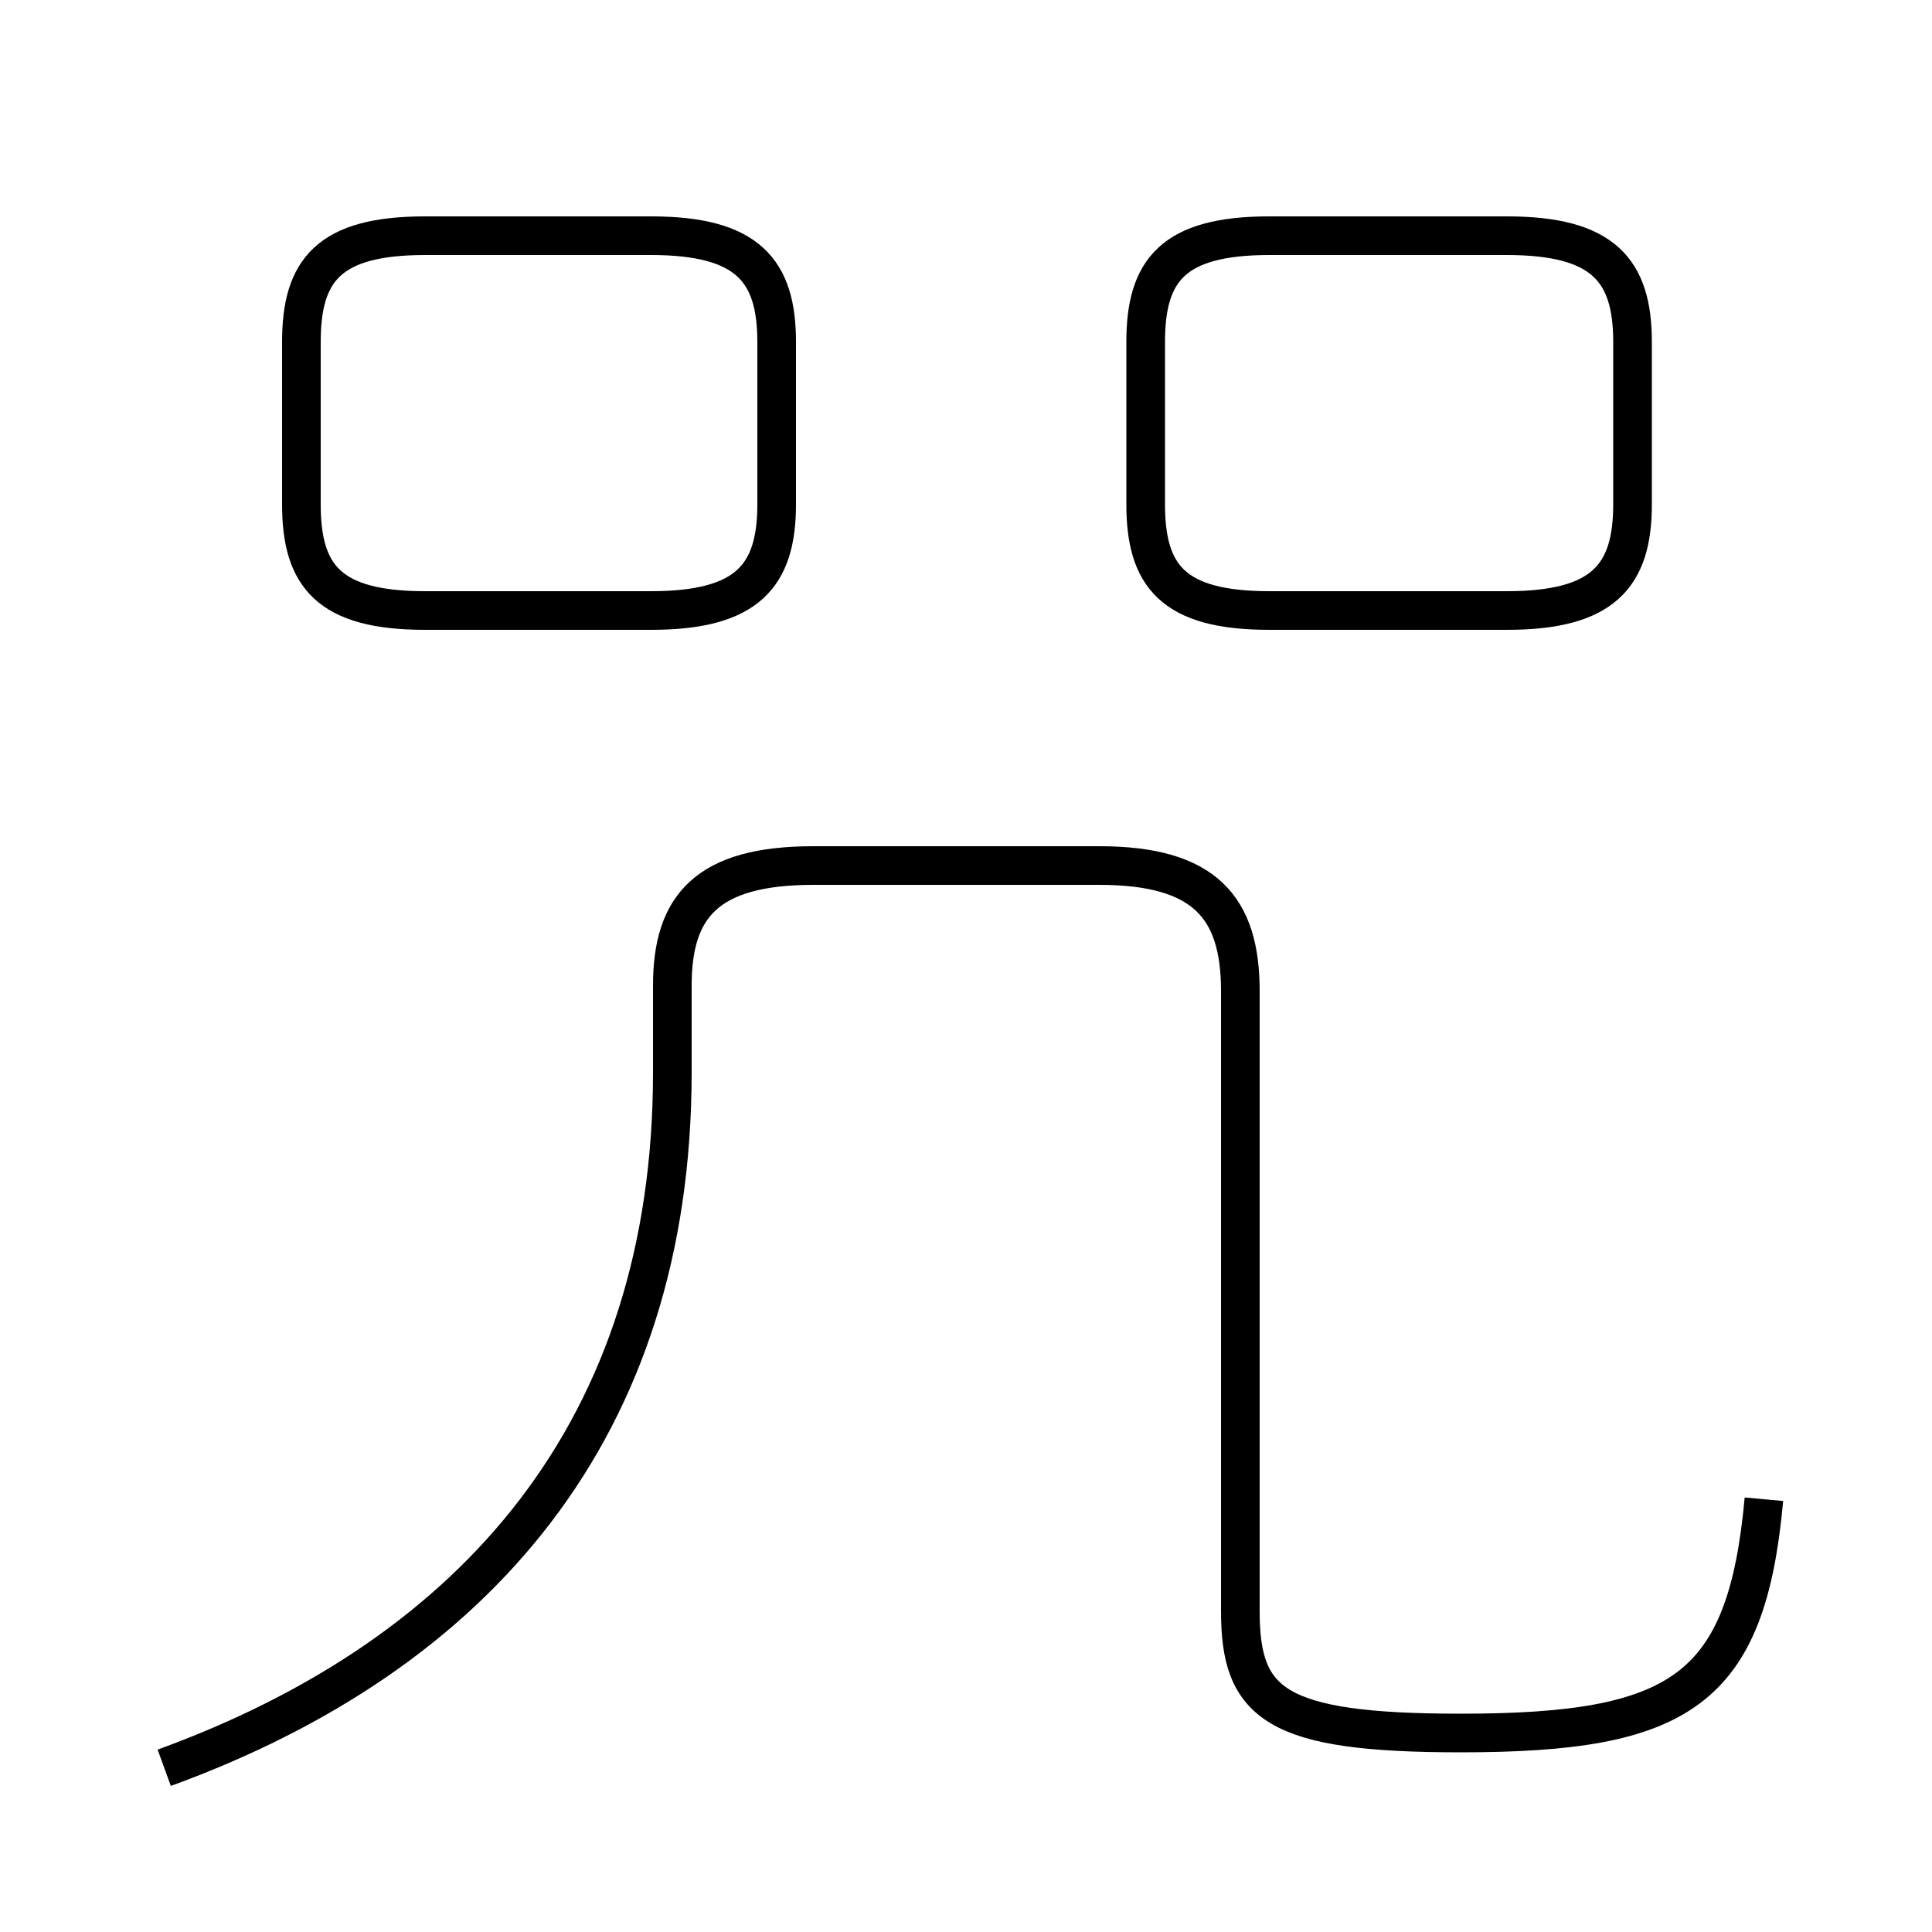 <?xml version='1.0' encoding='utf8'?>
<svg viewBox="0.0 -6.0 50.0 50.0" version="1.1" xmlns="http://www.w3.org/2000/svg">
<rect x="0.0" y="-6.0" width="50.0" height="50.0" fill="#808080" stroke="none"/>
<rect x="-1000" y="-1000" width="2000" height="2000" stroke="white" fill="white"/>
<g style="fill:white;stroke:#000000;  stroke-width:1">
<path d="M 4.25 1.75 C 12.35 -1.2 17.4 -7.05 17.4 -16.25 L 17.4 -18.5 C 17.4 -20.55 18.3 -21.6 21.05 -21.6 L 28.45 -21.6 C 31.2 -21.6 32.1 -20.5 32.1 -18.35 L 32.1 -2.3 C 32.1 0.1 33.0 0.85 37.8 0.85 C 43.5 0.85 45.2 -0.25 45.65 -5.2 M 20.1 -30.95 L 20.1 -35.15 C 20.1 -37.0 19.35 -37.9 16.85 -37.9 L 11.0 -37.9 C 8.5 -37.9 7.8 -37.0 7.8 -35.15 L 7.8 -30.95 C 7.8 -29.1 8.5 -28.2 11.0 -28.2 L 16.85 -28.2 C 19.35 -28.2 20.1 -29.1 20.1 -30.95 Z M 29.65 -35.15 L 29.65 -30.95 C 29.65 -29.1 30.35 -28.2 32.85 -28.2 L 39.0 -28.2 C 41.5 -28.2 42.25 -29.1 42.25 -30.95 L 42.25 -35.15 C 42.25 -37.0 41.5 -37.9 39.0 -37.9 L 32.85 -37.9 C 30.35 -37.9 29.65 -37.0 29.65 -35.15 Z" transform="translate(0.0 38.0)" />
</g>
</svg>